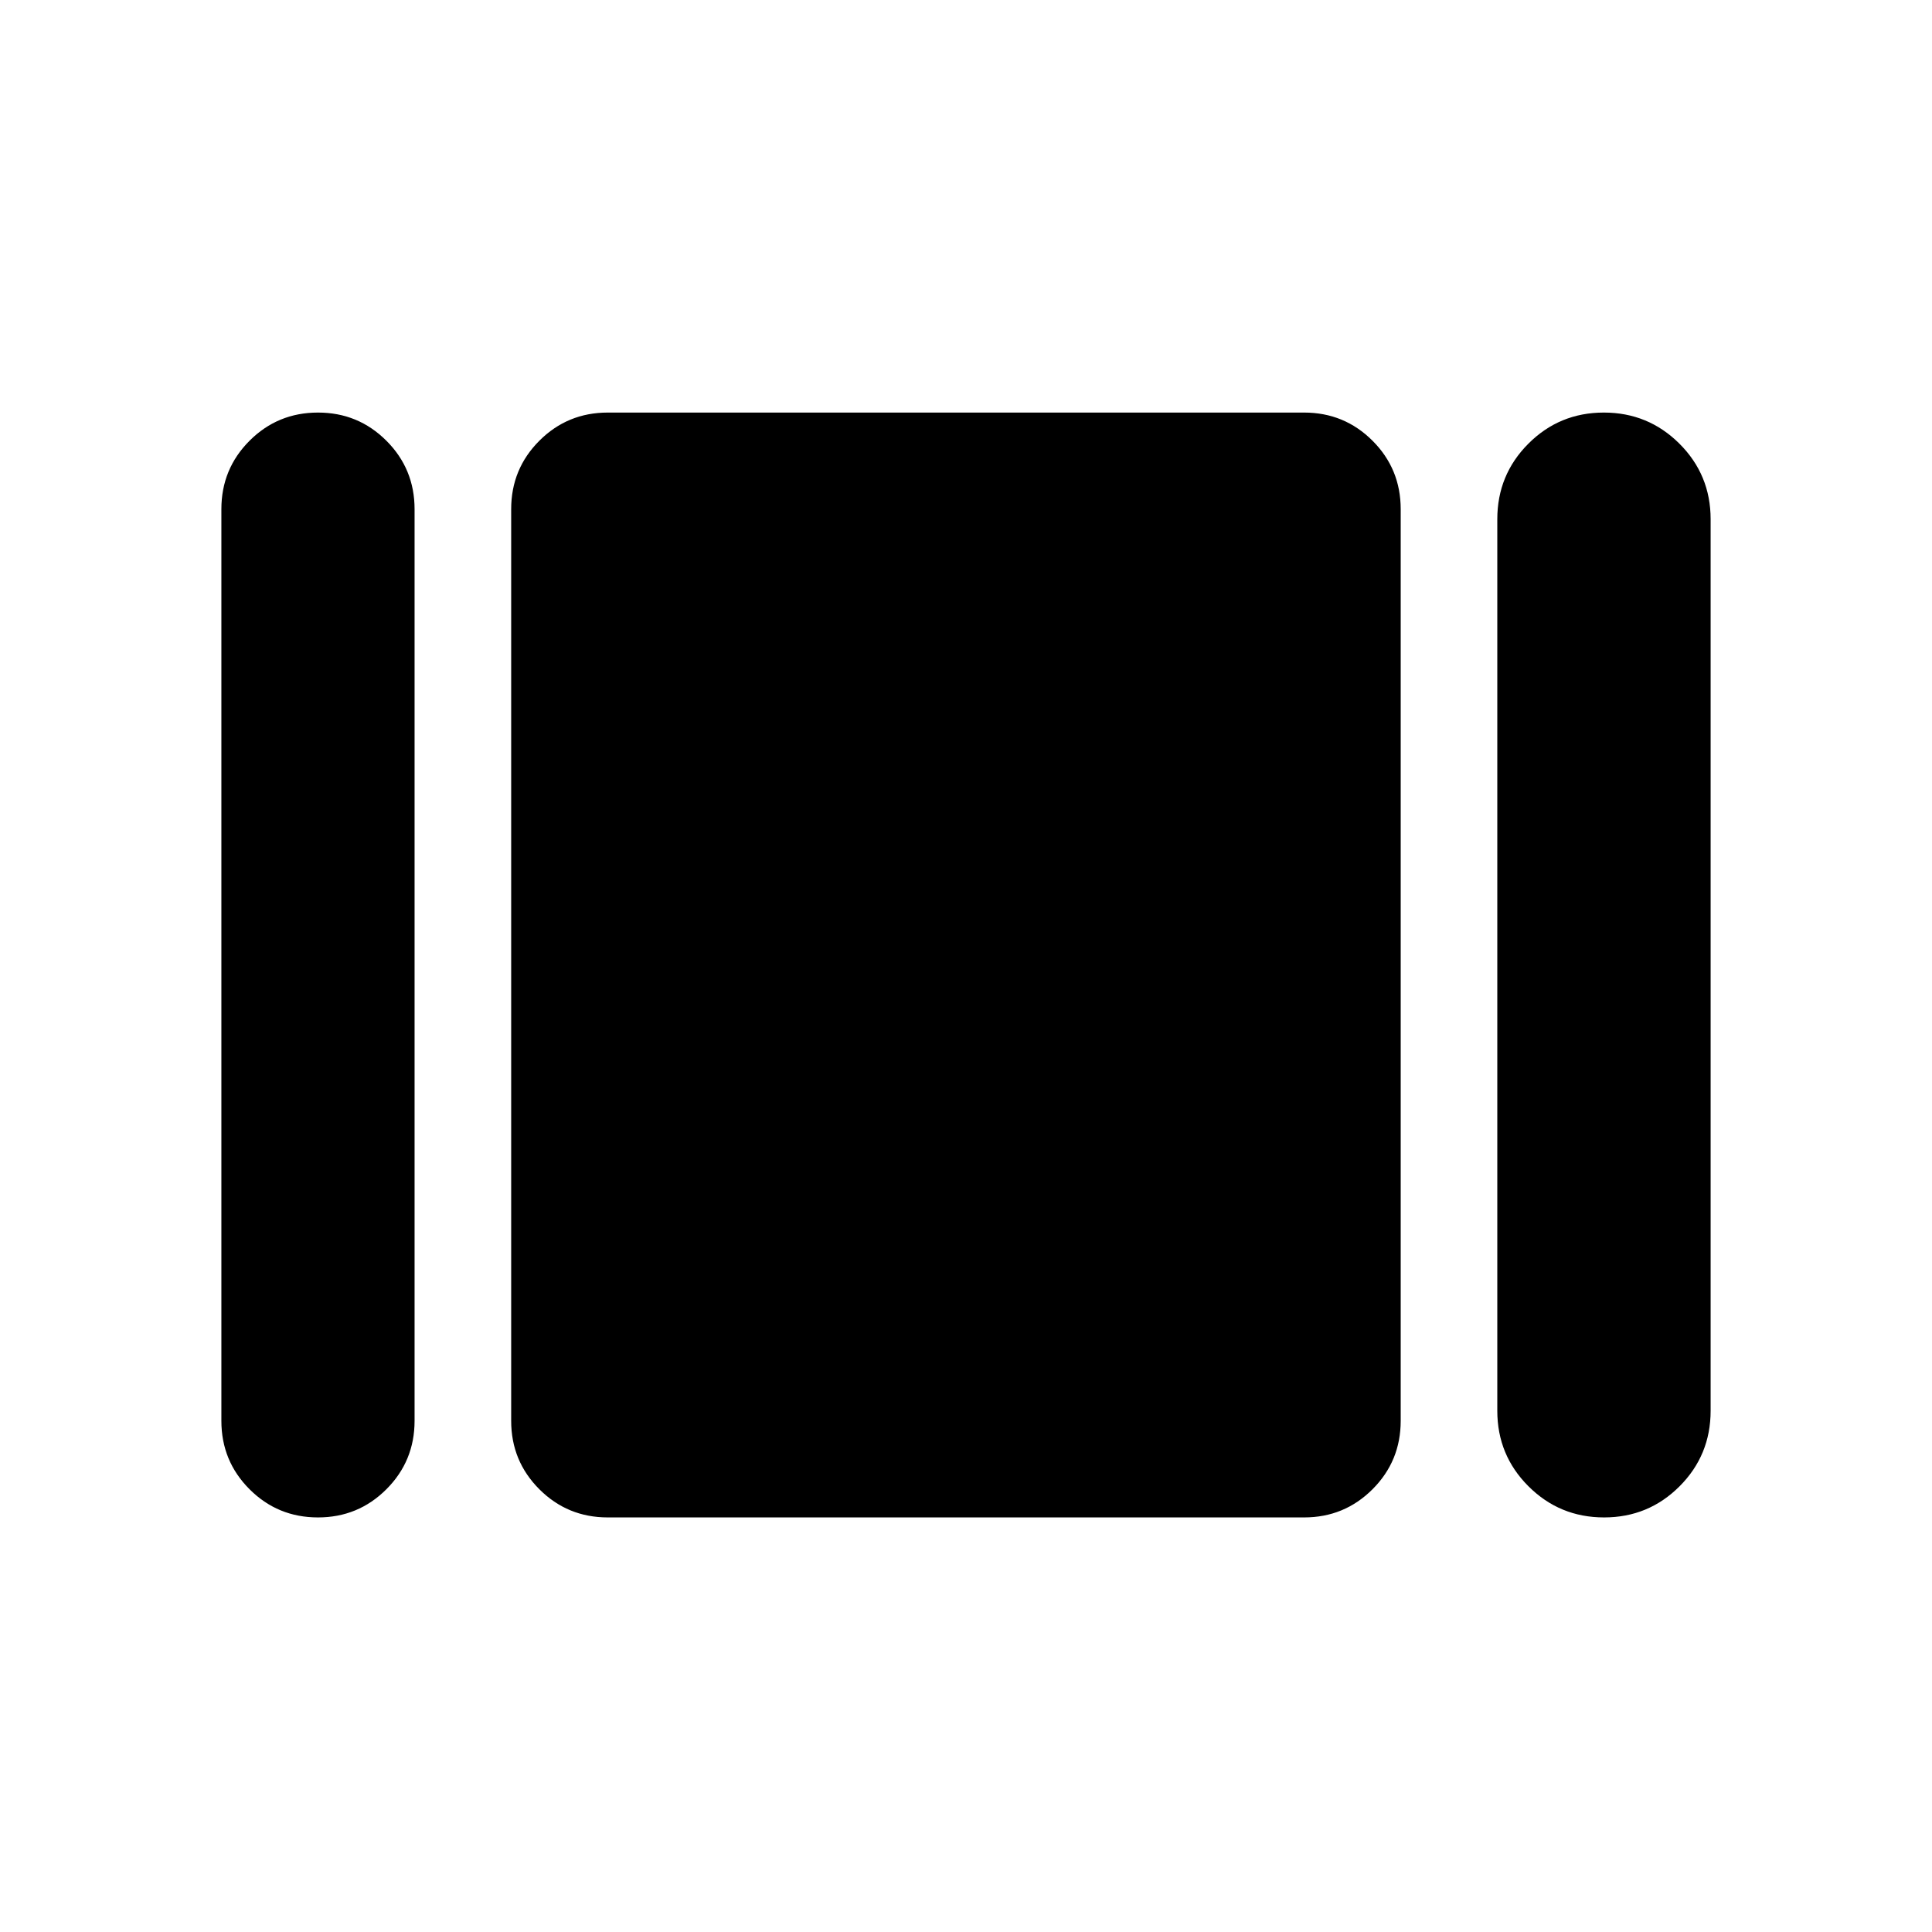<svg xmlns="http://www.w3.org/2000/svg" height="20" viewBox="0 -960 960 960" width="20"><path d="M110-254v-453q0-20 14-34t34-14q20 0 34 14t14 34v453q0 20-14 34t-34 14q-20 0-34-14t-14-34Zm192 48q-20 0-34-14t-14-34v-453q0-20 14-34t34-14h346q20 0 34 14t14 34v453q0 20-14 34t-34 14H302Zm442-53v-443q0-22.08 15.44-37.54t37.5-15.46q22.06 0 37.56 15.46Q850-724.08 850-702v443q0 22.08-15.44 37.54T797.06-206q-22.06 0-37.56-15.46Q744-236.92 744-259Z"/></svg>